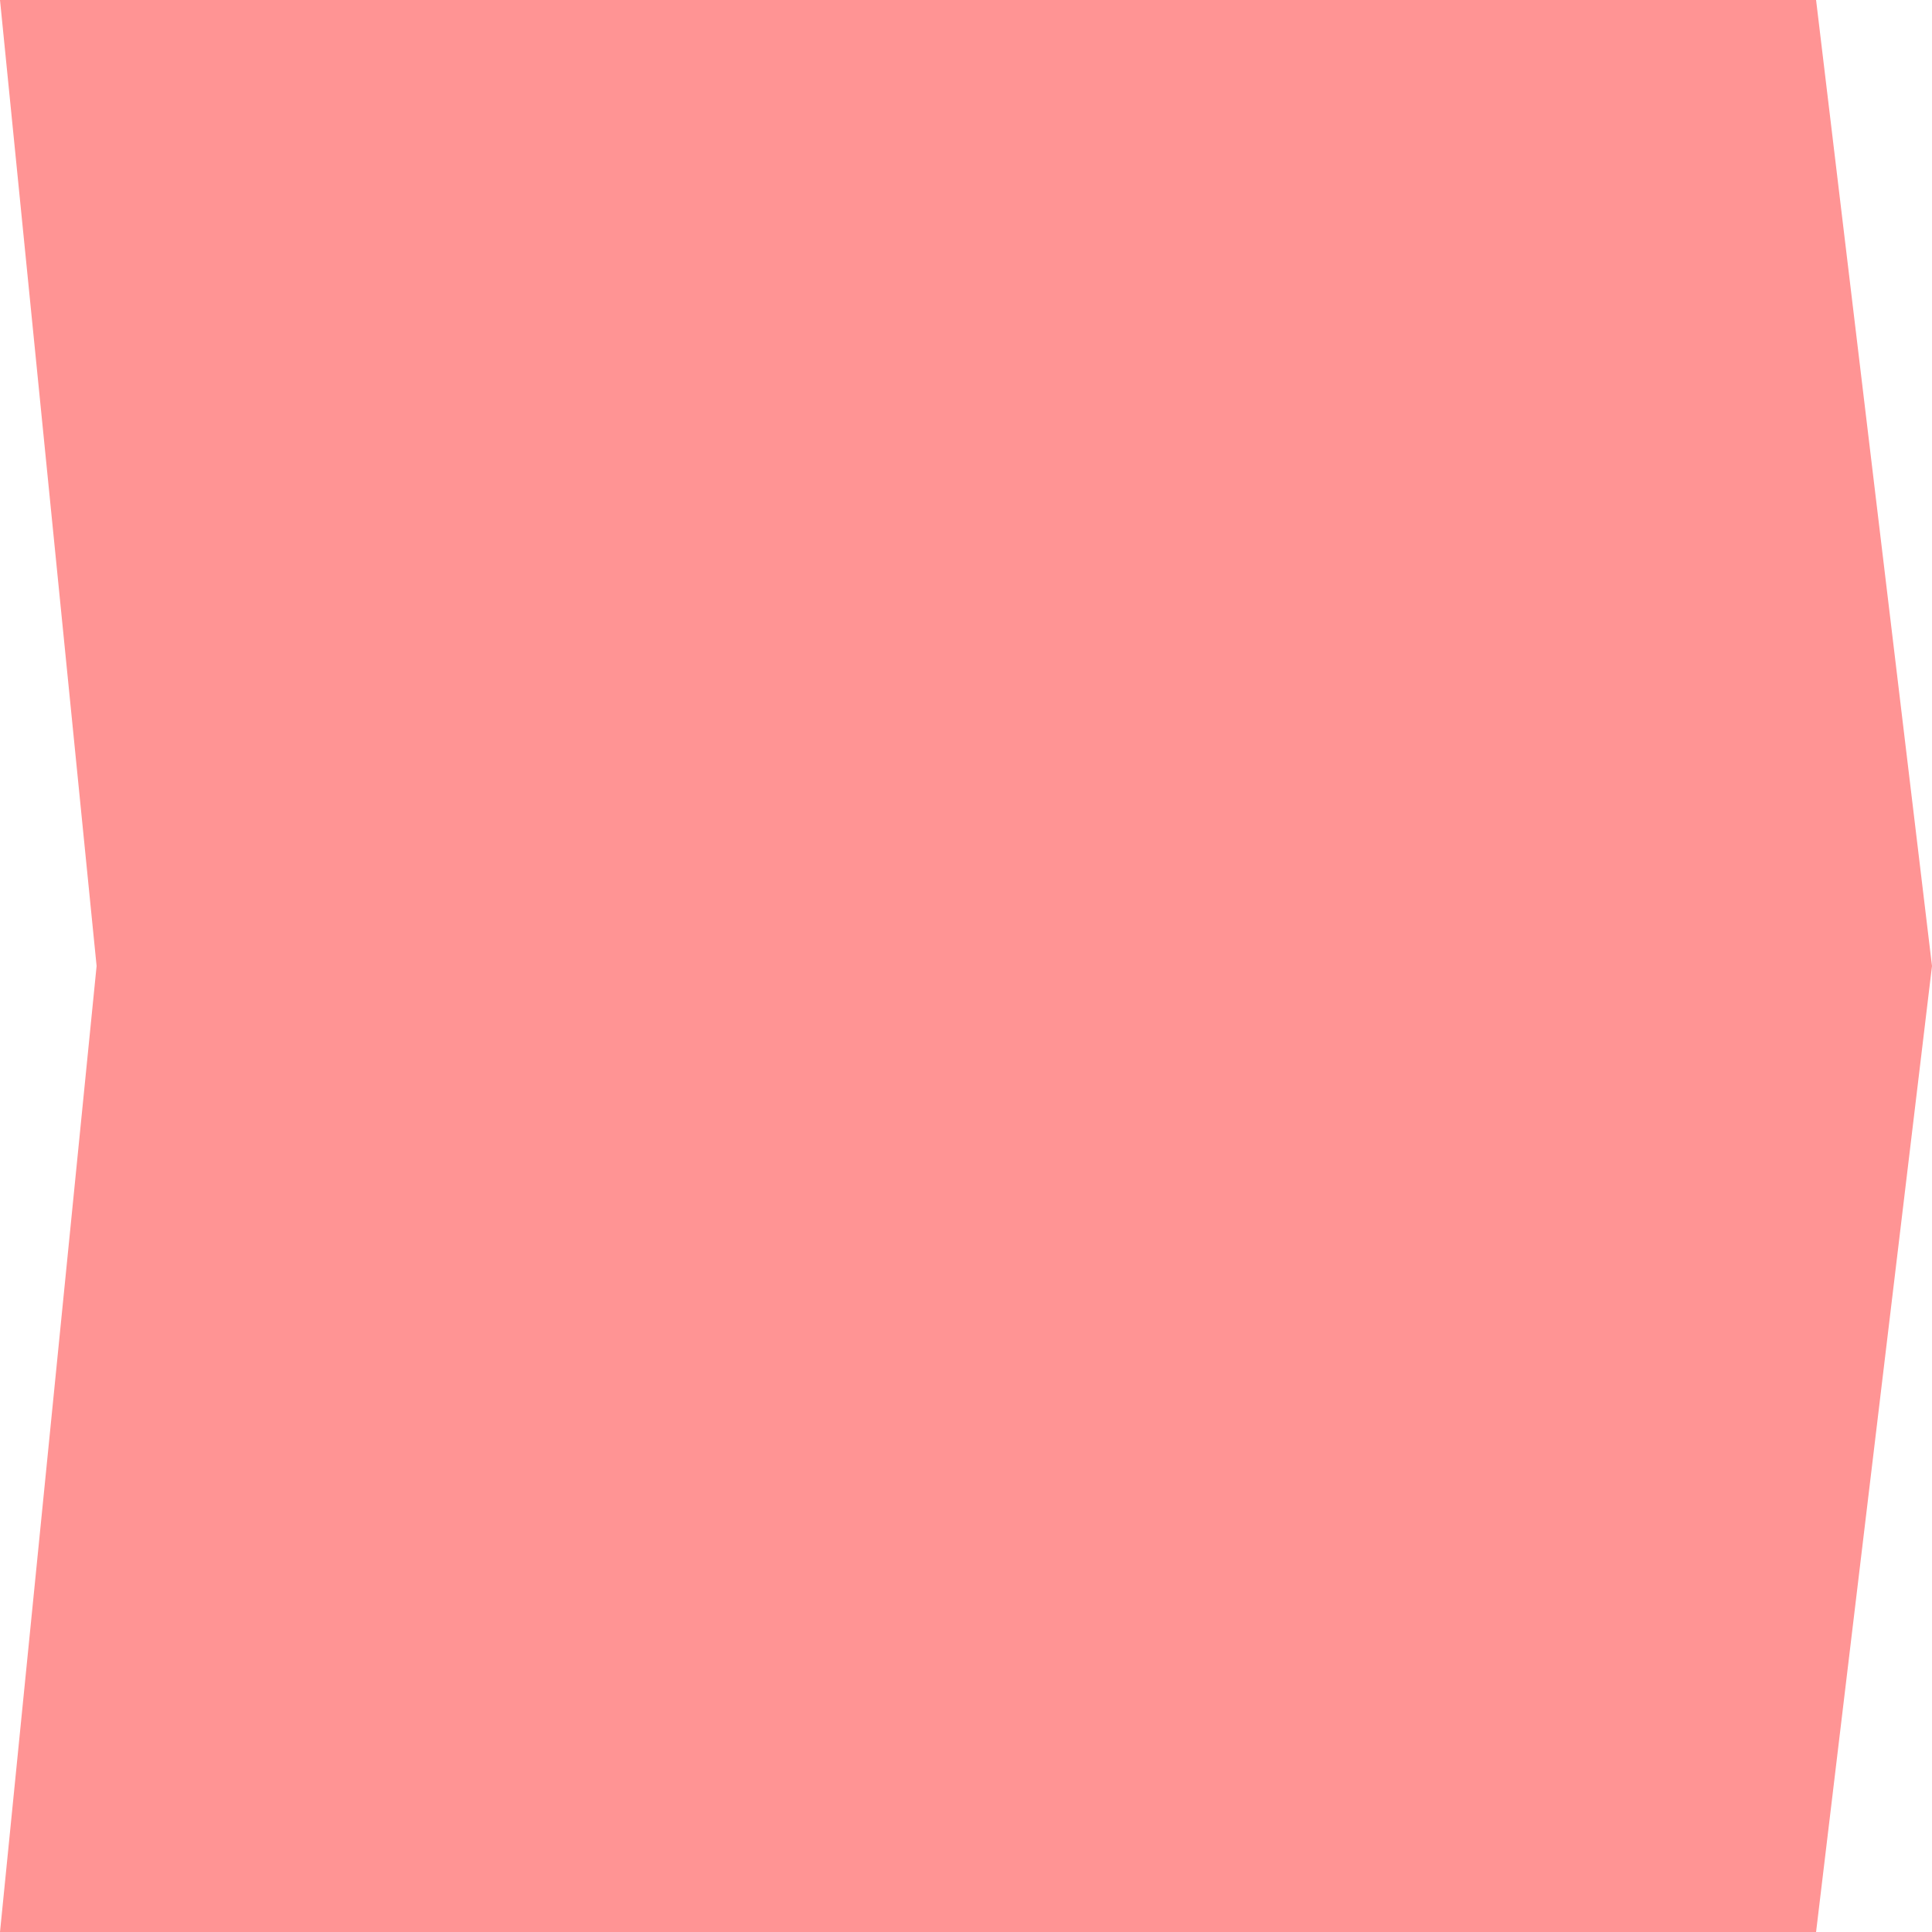 <?xml version="1.0" encoding="utf-8"?>
<svg viewBox="0 0 500 500" xmlns="http://www.w3.org/2000/svg">
  <path style="fill: rgb(255, 148, 148); stroke: rgba(0, 0, 0, 0); stroke-opacity: 0;" d="M 0 0 L 470 0 L 500 250 L 470 500 L 0 500 L 25 250 L 0 0 Z"/>
</svg>